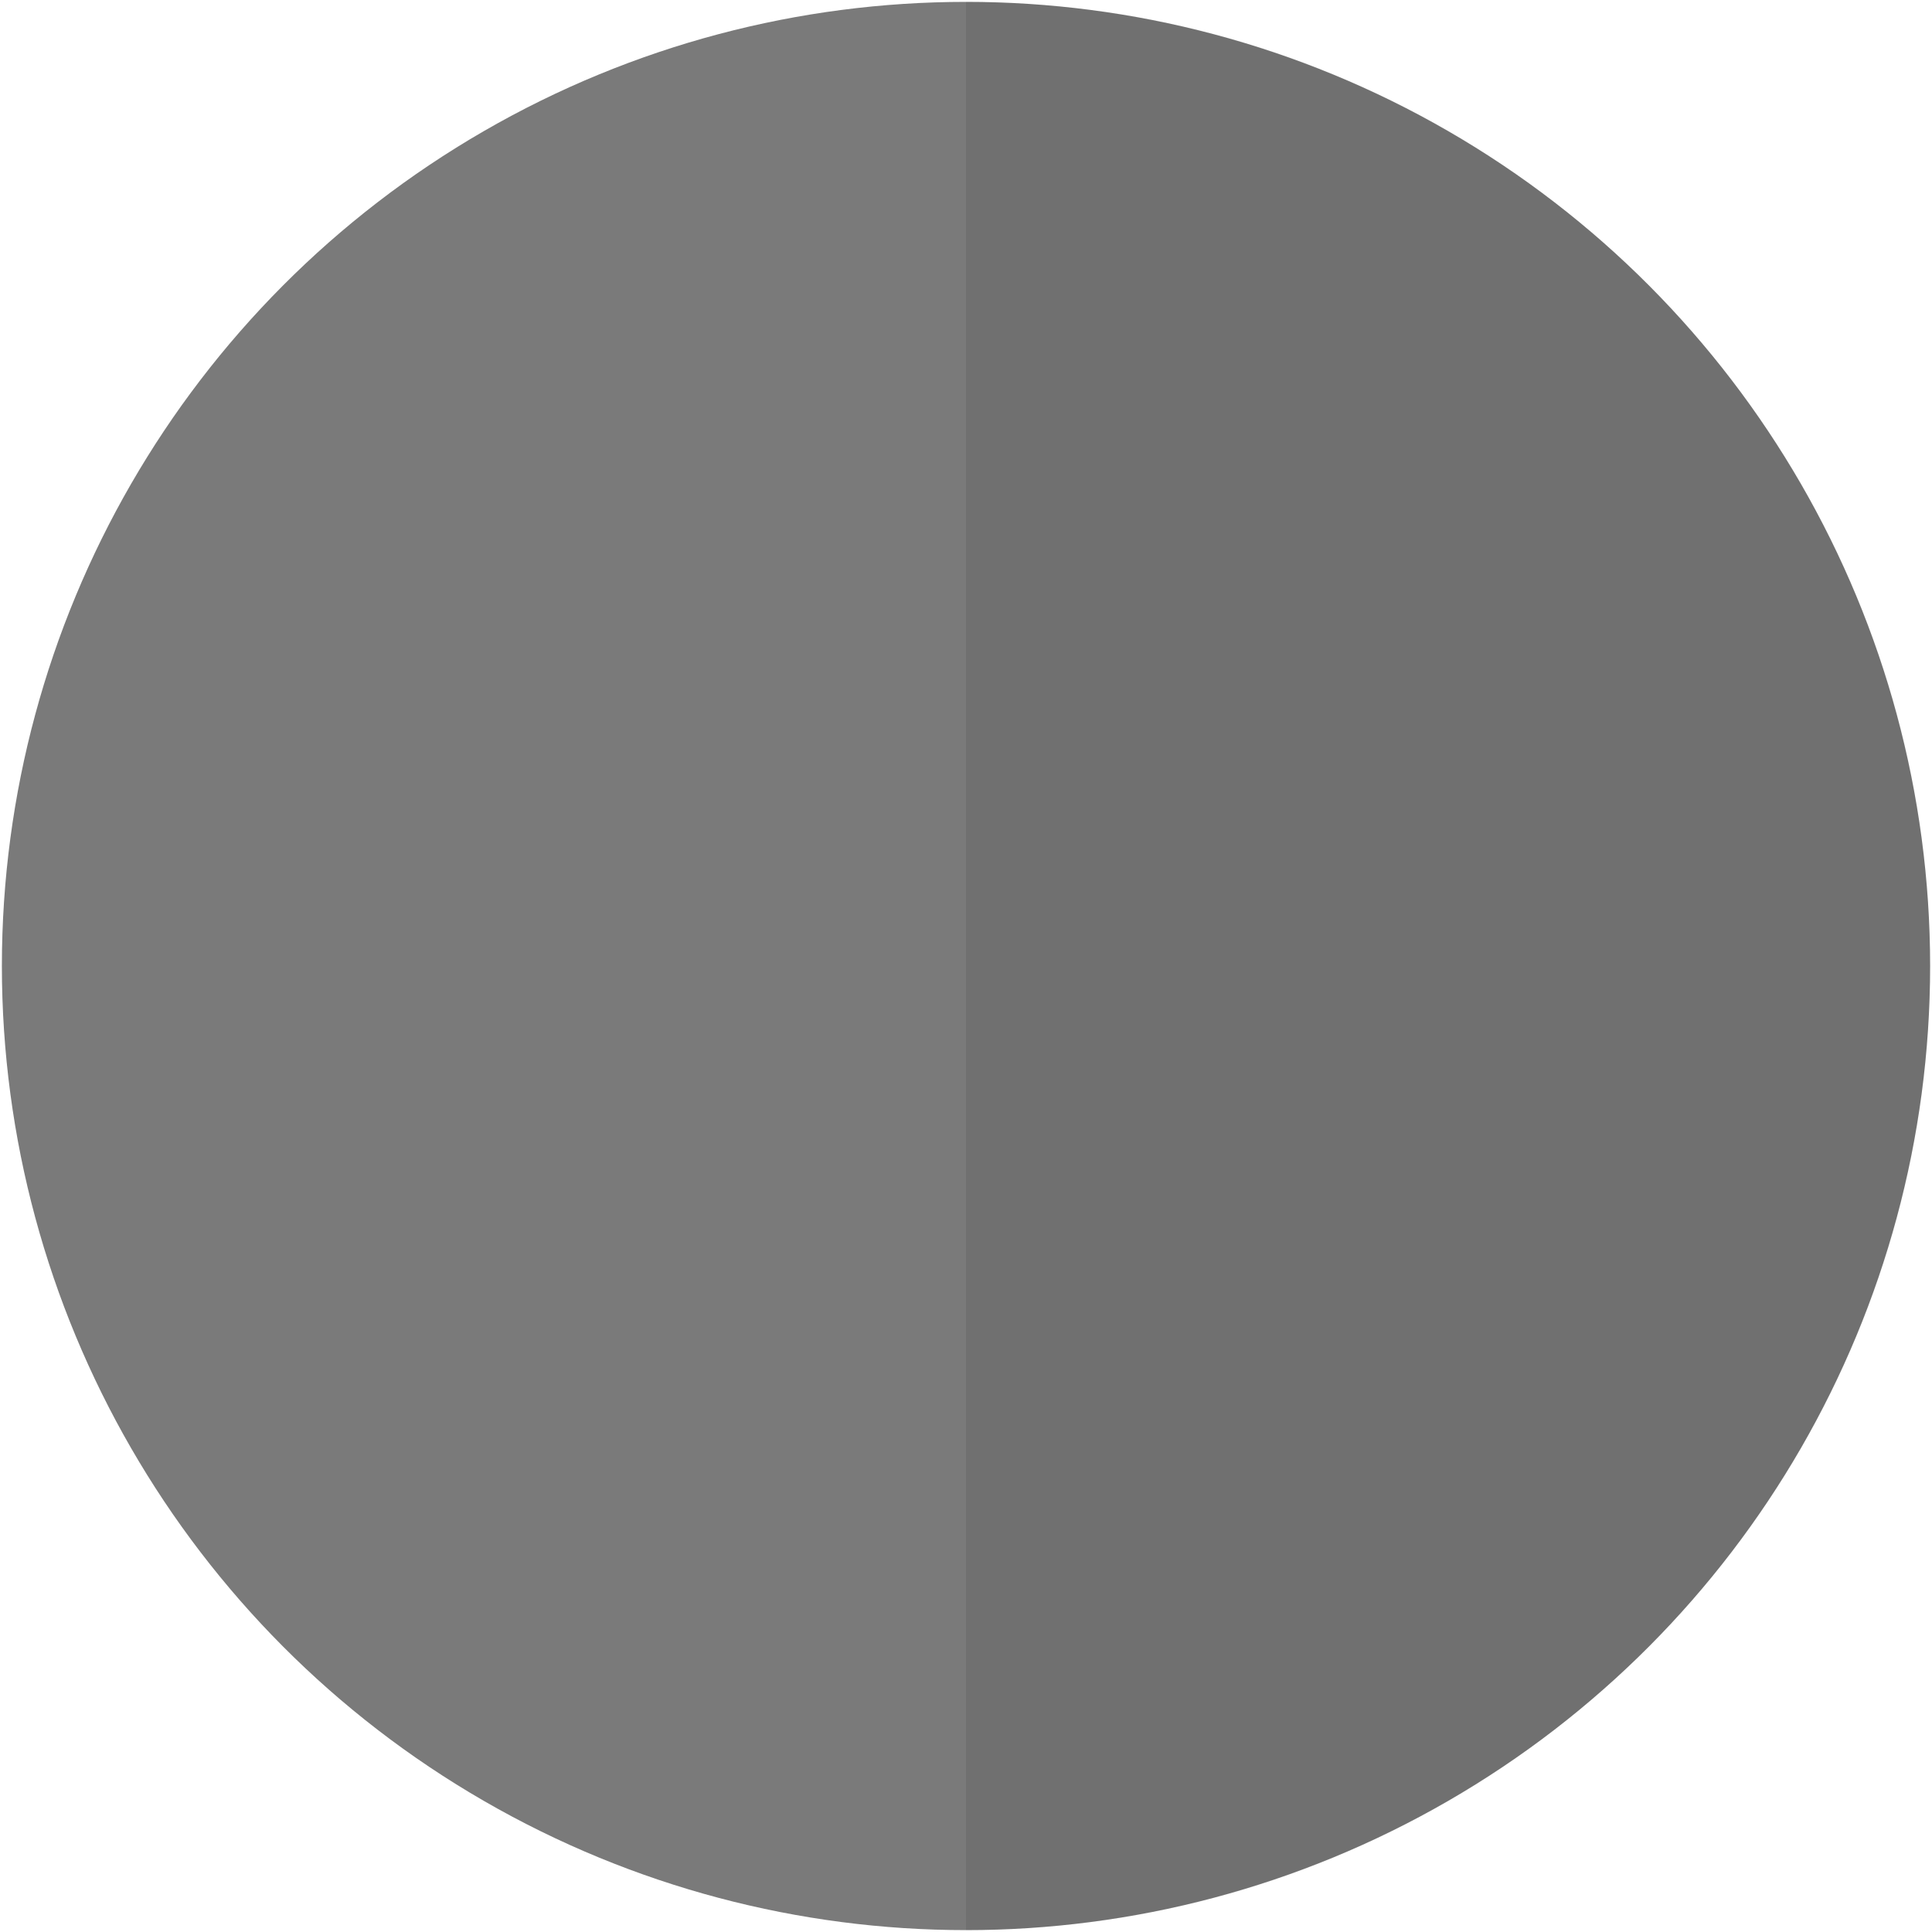 <?xml version="1.0" encoding="UTF-8"?>
<!DOCTYPE svg PUBLIC "-//W3C//DTD SVG 1.1//EN" "http://www.w3.org/Graphics/SVG/1.1/DTD/svg11.dtd">
<svg xmlns="http://www.w3.org/2000/svg" style="background-color: none;" xmlns:xlink="http://www.w3.org/1999/xlink" version="1.1" width="513px" height="513px" viewBox="-0.5 -0.5 513 513" content="">
	<defs/>
	<g>
		<ellipse cx="256" cy="256" rx="256" ry="256" fill="#7a7a7a" stroke="none" pointer-events="all"/>
		<path d="M 128 128 C 128 269.38 242.62 384 384 384 C 525.38 384 640 269.38 640 128 Z" fill-opacity="0.08" fill="#000000" stroke="none" transform="rotate(-90,384,256)" pointer-events="all"/>
	</g>
</svg>